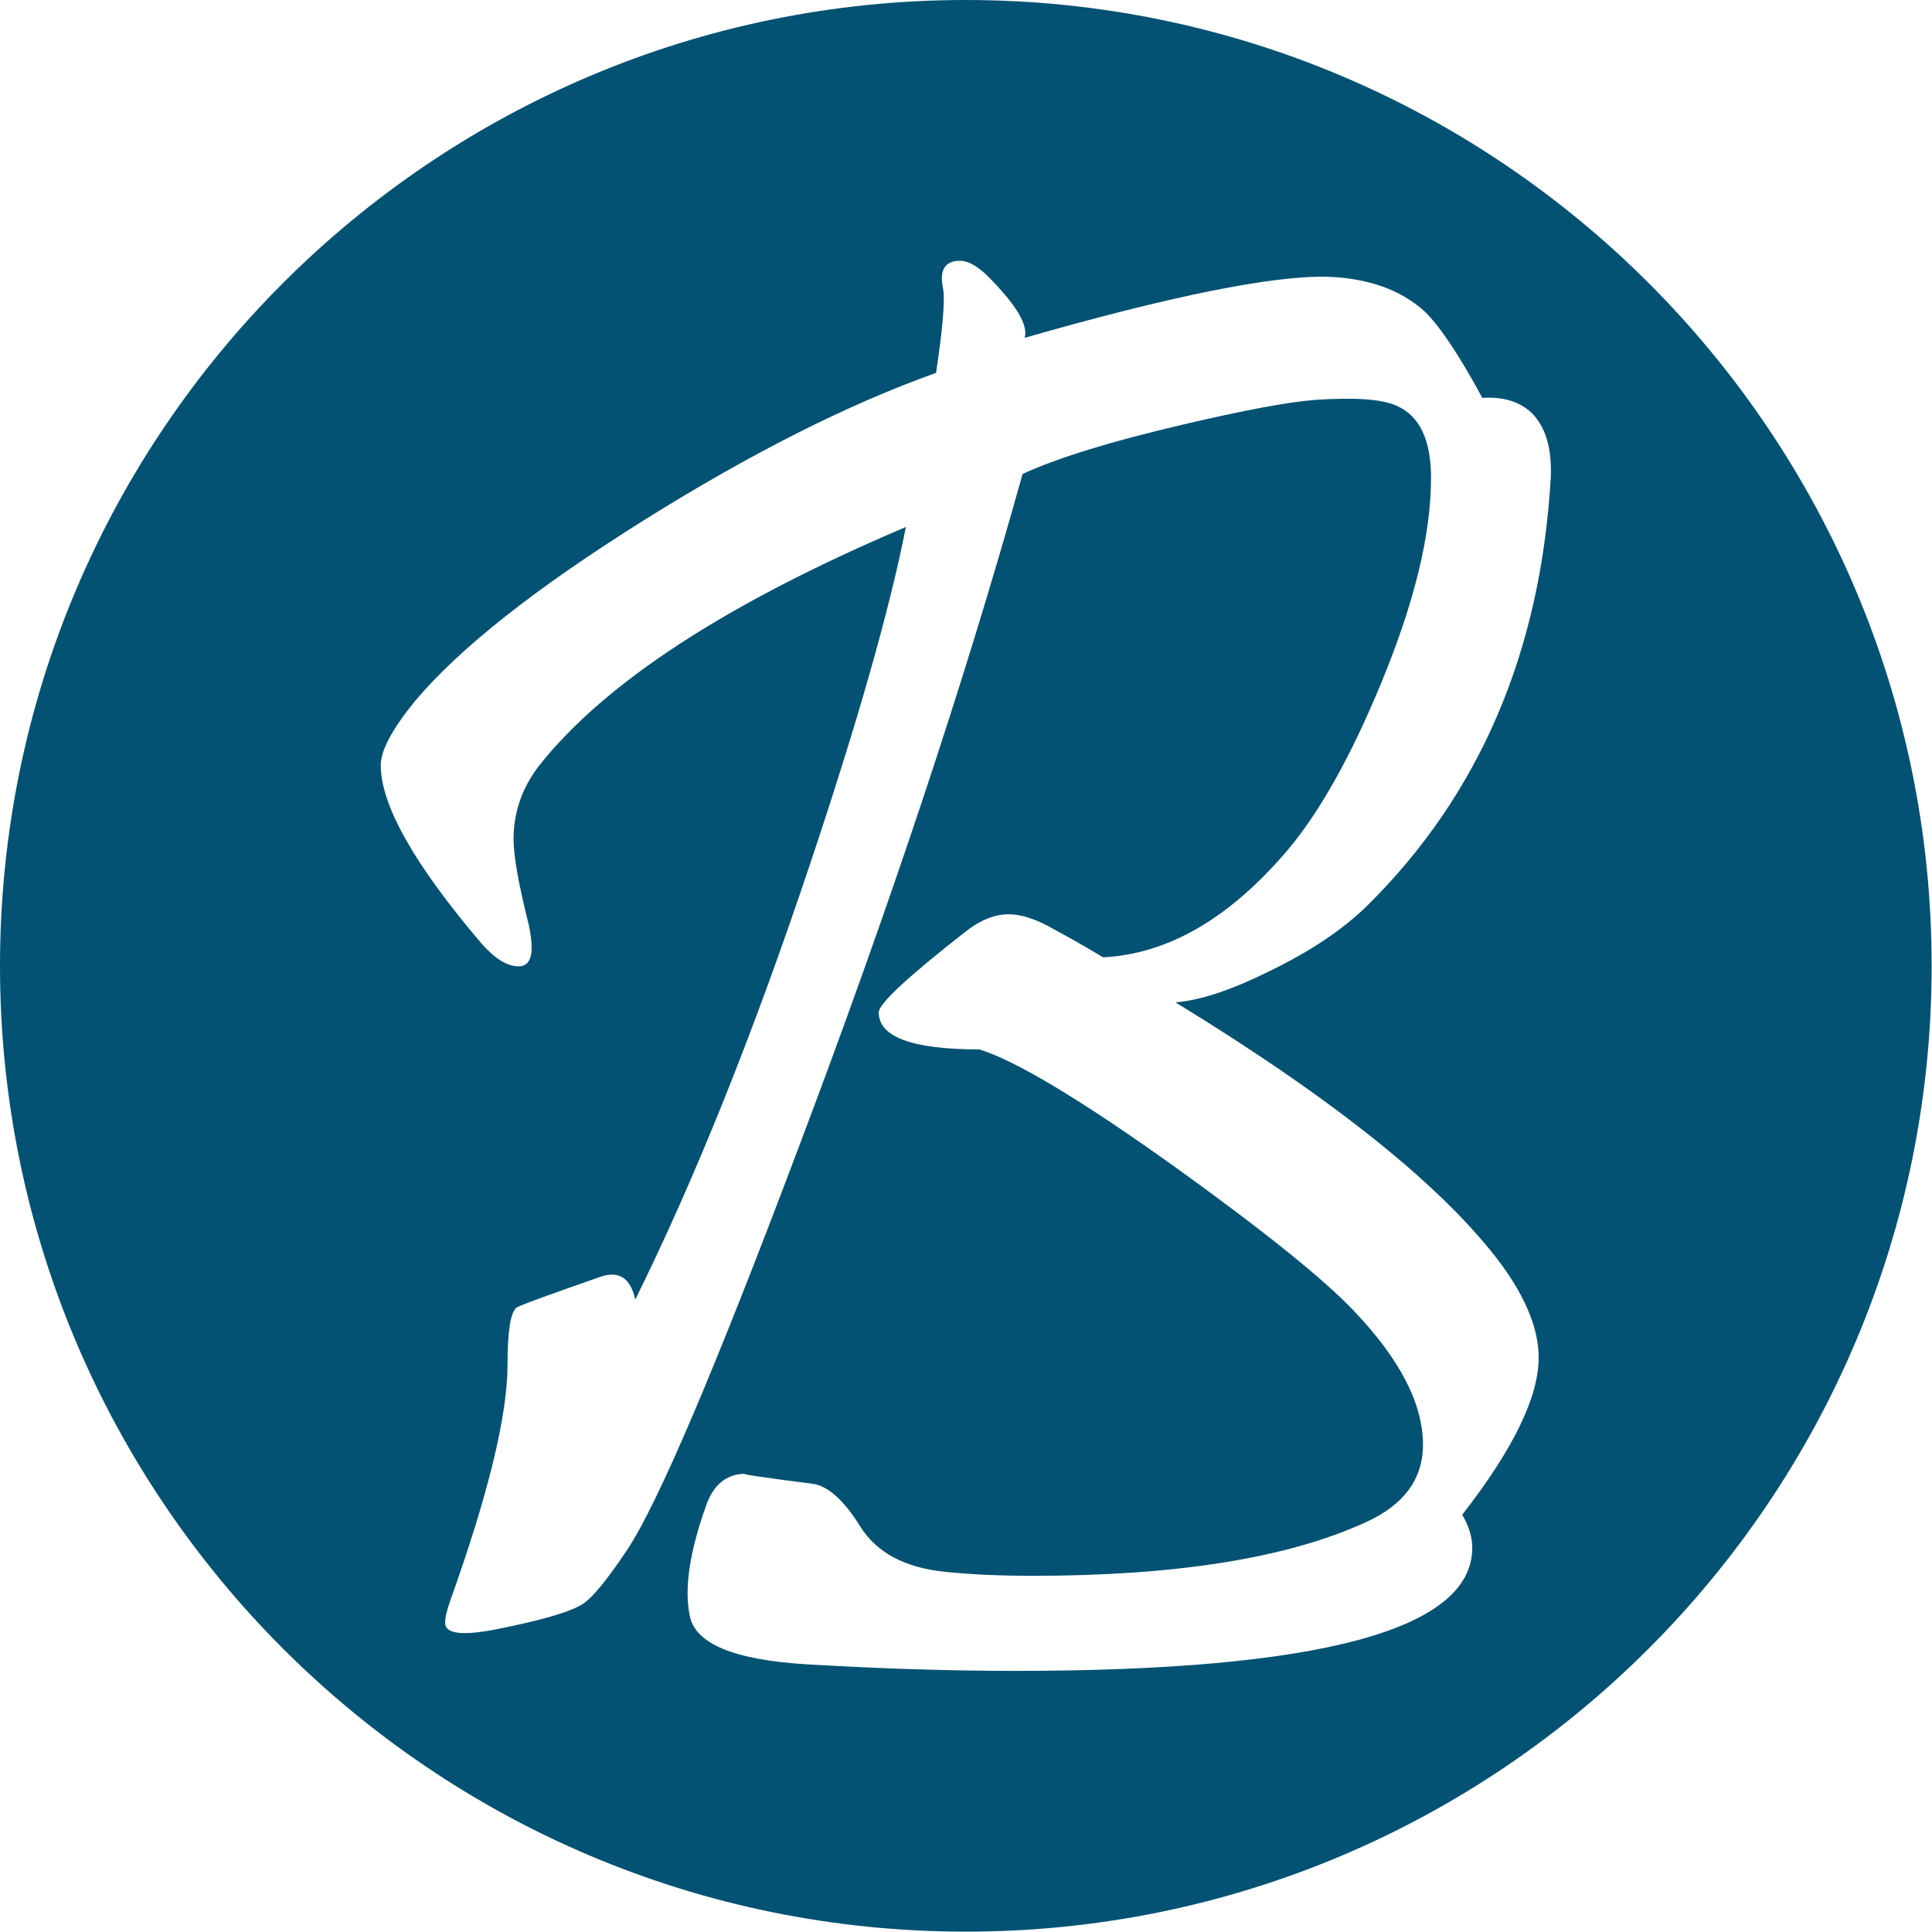 <?xml version="1.0" encoding="UTF-8" standalone="no"?><!DOCTYPE svg PUBLIC "-//W3C//DTD SVG 1.1//EN" "http://www.w3.org/Graphics/SVG/1.1/DTD/svg11.dtd"><svg width="100%" height="100%" viewBox="0 0 747 747" version="1.1" xmlns="http://www.w3.org/2000/svg" xmlns:xlink="http://www.w3.org/1999/xlink" xml:space="preserve" xmlns:serif="http://www.serif.com/" style="fill-rule:evenodd;clip-rule:evenodd;stroke-linejoin:round;stroke-miterlimit:1.414;"><path d="M0,373.434c0,-206.104 167.33,-373.434 373.434,-373.434c206.104,0 373.434,167.33 373.434,373.434c0,206.104 -167.33,373.434 -373.434,373.434c-206.104,0 -373.434,-167.33 -373.434,-373.434Zm599.585,-188.64c-3.89,67.072 -27.357,122.02 -70.403,164.842c-9.595,9.545 -22.431,18.187 -38.508,25.926c-14.521,7.223 -26.579,11.222 -36.174,11.996c61.976,37.921 103.984,71.715 126.026,101.381c9.594,13.157 14.391,25.152 14.391,35.987c0,15.22 -9.853,35.471 -29.561,60.752c2.593,4.385 3.889,8.642 3.889,12.769c0,31.73 -58.993,47.595 -176.98,47.595c-24.635,0 -51.279,-0.838 -79.933,-2.515c-28.654,-1.677 -43.888,-8.061 -45.703,-19.154c-2.075,-10.319 0,-24.249 6.223,-41.791c2.852,-8.513 8.039,-12.769 15.559,-12.769c-3.112,0 5.445,1.289 25.672,3.869c5.964,0.774 12.122,6.256 18.476,16.446c6.353,10.189 17.309,16.058 32.867,17.606c9.854,1.032 21.134,1.548 33.841,1.548c55.492,0 98.279,-6.836 128.359,-20.509c15.04,-6.707 22.56,-16.768 22.56,-30.182c0,-15.736 -8.817,-32.891 -26.45,-51.465c-11.409,-12.124 -34.099,-30.44 -68.069,-54.947c-37.082,-26.571 -62.754,-42.049 -77.016,-46.434c-25.931,0 -38.897,-4.773 -38.897,-14.318c0,-3.353 11.41,-13.93 34.23,-31.73c5.445,-4.127 10.761,-6.191 15.947,-6.191c5.187,0 11.28,2.064 18.282,6.191c6.223,3.354 12.317,6.836 18.281,10.448c25.413,-1.29 49.399,-15.349 71.959,-42.178c12.188,-14.704 23.987,-35.858 35.396,-63.46c12.966,-31.214 19.449,-57.785 19.449,-79.713c0,-14.704 -4.408,-23.991 -13.225,-27.86c-5.446,-2.58 -15.948,-3.354 -31.506,-2.322c-10.373,0.774 -27.617,3.999 -51.733,9.674c-27.487,6.449 -47.973,12.769 -61.457,18.961c-22.301,79.97 -51.214,166.905 -86.74,260.806c-32.155,85.388 -54.196,137.11 -66.125,155.168c-7.779,11.609 -13.484,18.574 -17.114,20.895c-4.668,3.096 -16.207,6.45 -34.618,10.061c-12.447,2.322 -18.671,1.419 -18.671,-2.708c0,-2.064 0.649,-4.902 1.945,-8.513c14.781,-41.275 22.171,-71.716 22.171,-91.321c0,-12.899 1.167,-20.251 3.501,-22.057c1.037,-0.773 11.928,-4.772 32.673,-11.995c7.002,-2.322 11.41,0.645 13.225,8.9c23.079,-46.693 45.509,-102.543 67.292,-167.551c18.67,-55.721 31.117,-99.447 37.341,-131.177c-69.237,29.409 -116.561,60.236 -141.974,92.482c-6.482,8.513 -9.724,17.929 -9.724,28.247c0,6.45 1.945,17.413 5.835,32.891c0.778,3.612 1.167,6.579 1.167,8.9c0,4.902 -1.686,7.352 -5.057,7.352c-4.408,0 -9.206,-2.966 -14.392,-8.899c-25.931,-30.441 -38.897,-53.4 -38.897,-68.878c0,-5.675 4.409,-13.93 13.225,-24.765c17.115,-20.38 46.676,-43.726 88.685,-70.039c41.231,-25.796 78.831,-44.757 112.801,-56.882c2.593,-17.284 3.5,-28.118 2.722,-32.504c-1.555,-7.223 0.649,-10.834 6.613,-10.834c2.852,0 6.223,1.805 10.113,5.417c11.41,11.351 16.337,19.477 14.781,24.378c56.789,-16.252 95.816,-24.12 117.079,-23.604c15.559,0.516 28.006,4.901 37.341,13.156c5.964,5.676 13.484,16.897 22.56,33.665c8.039,-0.516 14.392,1.419 19.06,5.805c5.445,5.417 7.909,13.801 7.39,25.151Z" style="fill:#045273;"/></svg>